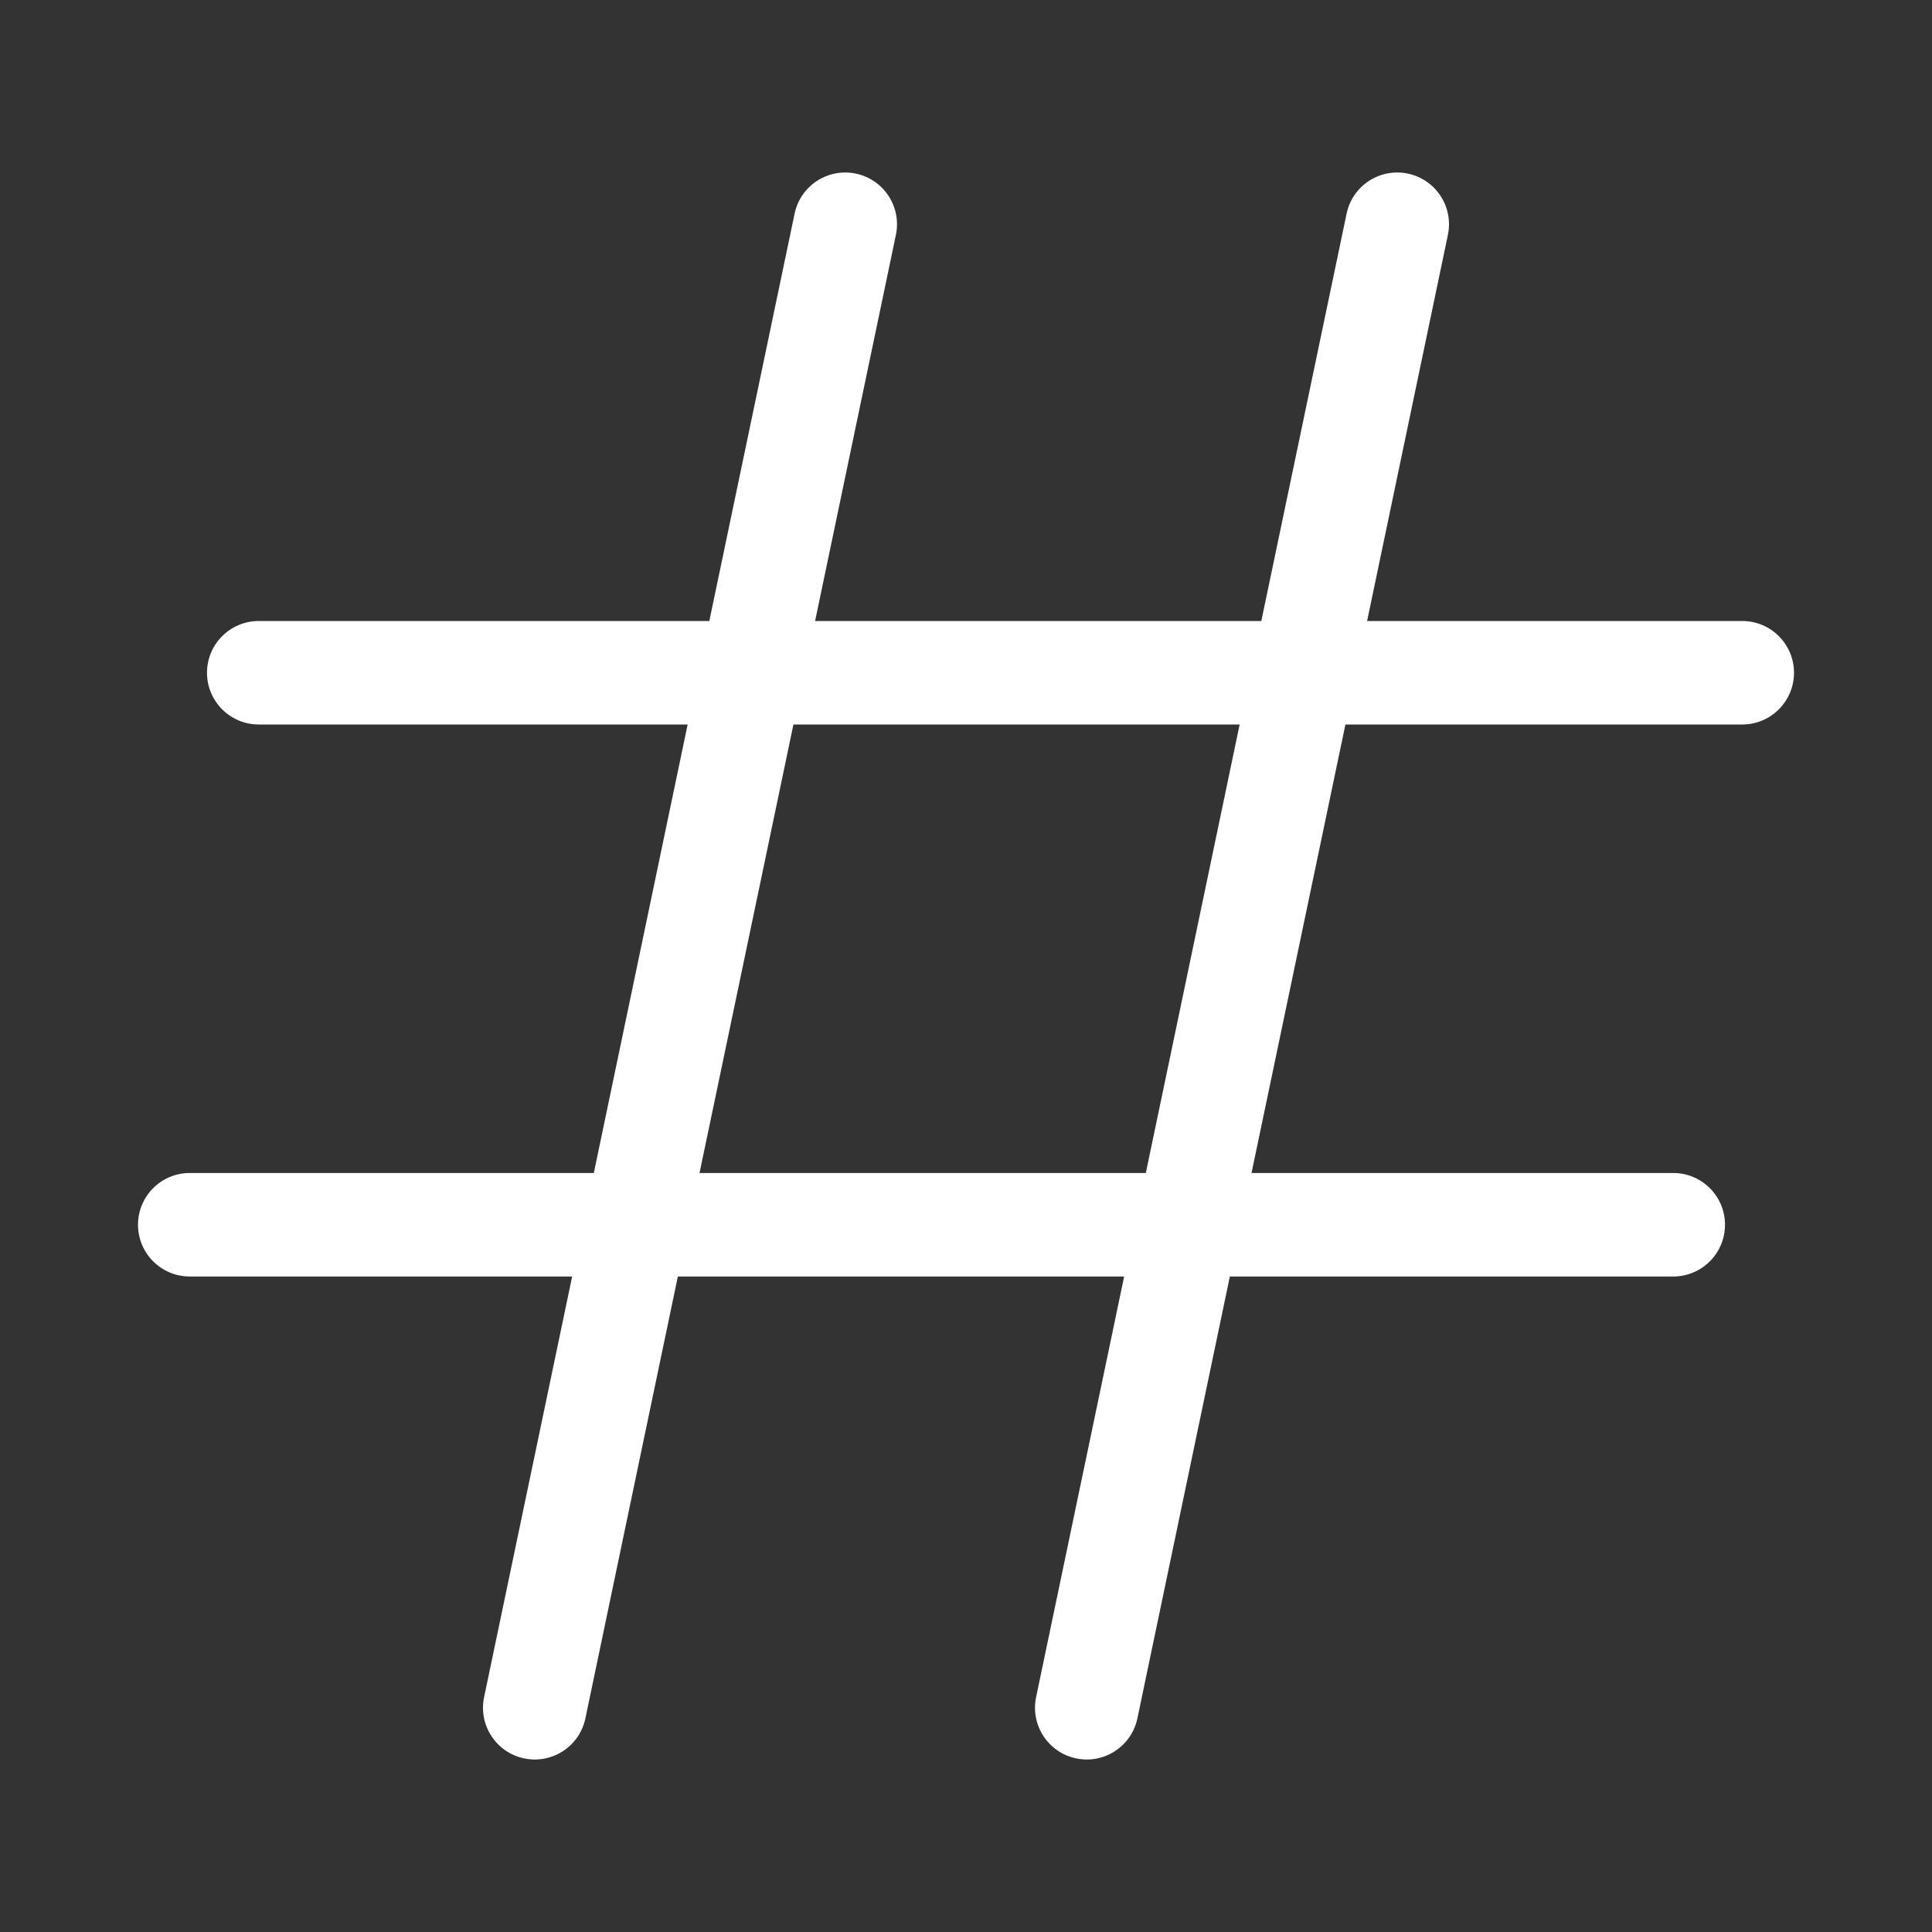 <svg width="28" height="28" viewBox="0 0 28 28" fill="none" xmlns="http://www.w3.org/2000/svg">
<rect x="0" y="0" width="28" height="28" fill="#333333" stroke="none"/>
<path d="M12.984 3.404C13.069 2.998 12.809 2.601 12.404 2.516C11.998 2.431 11.601 2.691 11.516 3.096L10.28 9H3.75C3.336 9 3 9.336 3 9.75C3 10.164 3.336 10.5 3.75 10.5H9.966L8.606 17H2.75C2.336 17 2 17.336 2 17.75C2 18.164 2.336 18.5 2.75 18.5H8.292L7.016 24.596C6.931 25.002 7.191 25.399 7.596 25.484C8.002 25.569 8.399 25.309 8.484 24.904L9.824 18.5H16.292L15.016 24.596C14.931 25.002 15.191 25.399 15.596 25.484C16.002 25.569 16.399 25.309 16.484 24.904L17.824 18.5H24.25C24.664 18.5 25 18.164 25 17.75C25 17.336 24.664 17 24.25 17H18.138L19.499 10.5H25.25C25.664 10.5 26 10.164 26 9.75C26 9.336 25.664 9 25.25 9H19.813L20.984 3.404C21.069 2.998 20.809 2.601 20.404 2.516C19.998 2.431 19.601 2.691 19.516 3.096L18.28 9H11.813L12.984 3.404ZM16.606 17H10.138L11.499 10.5H17.966L16.606 17Z" fill="#ffffff"/>
</svg>
